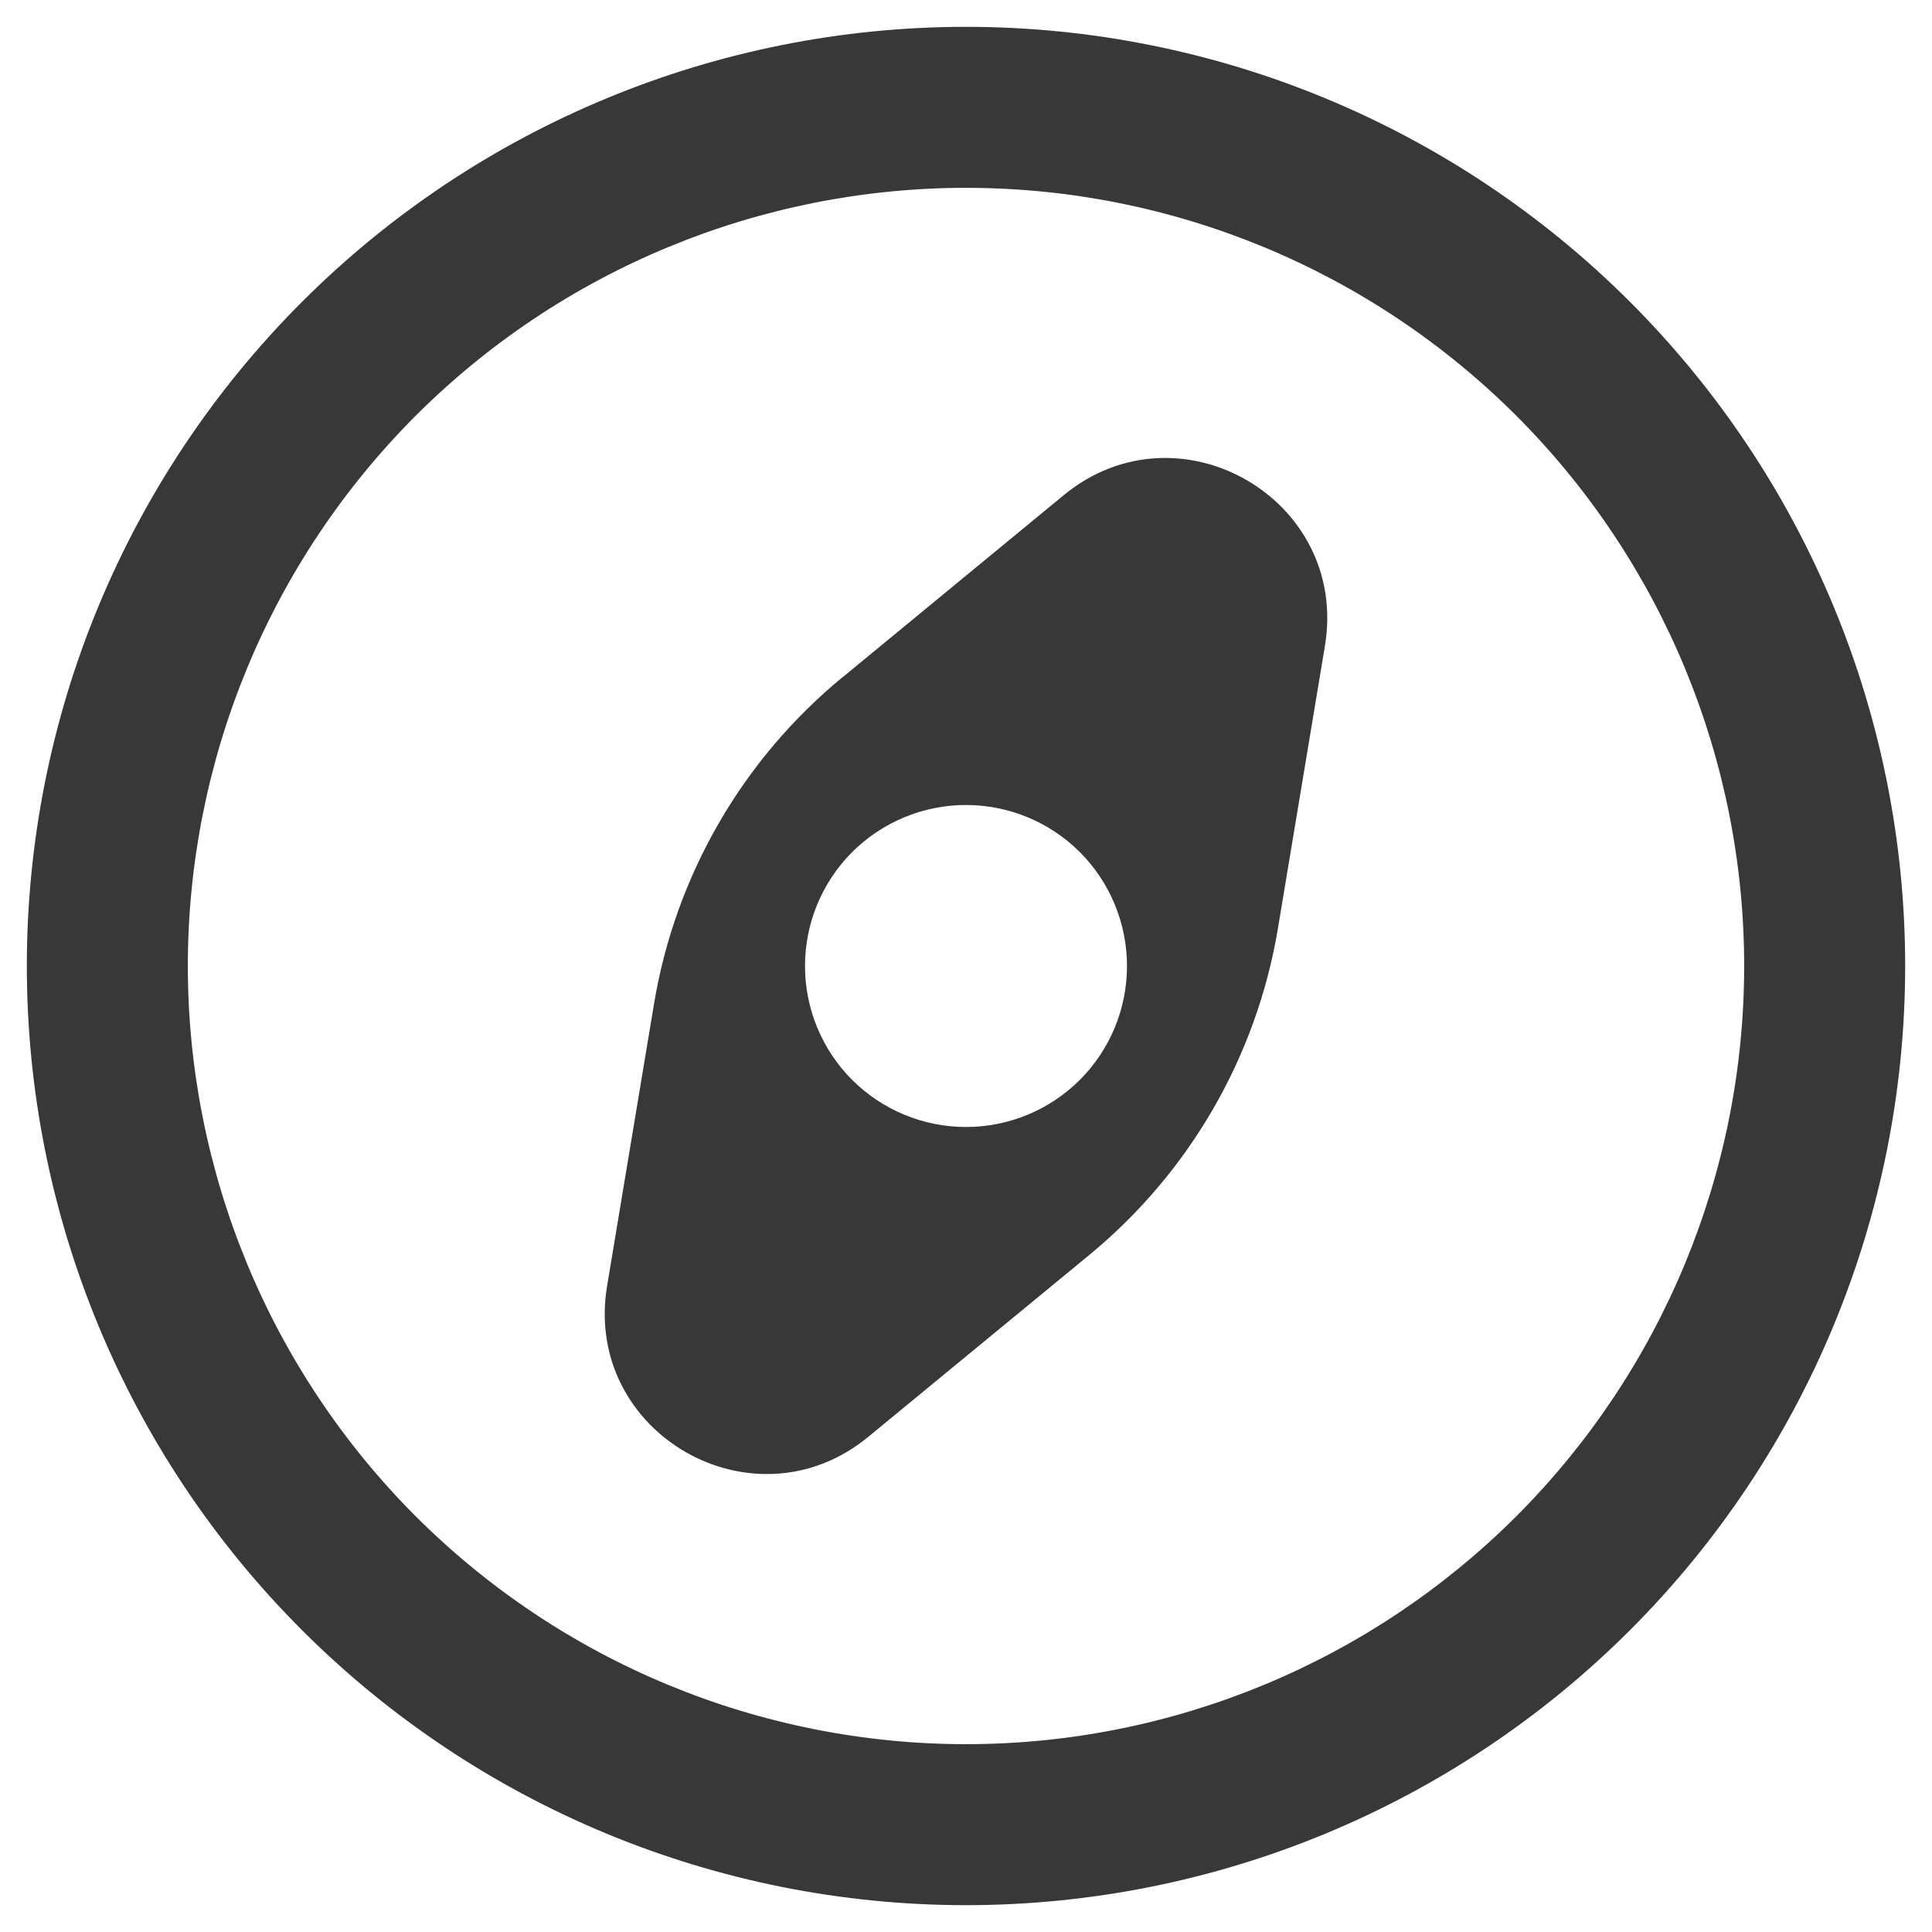 <svg width="18" height="18" viewBox="0 0 18 18" fill="none" xmlns="http://www.w3.org/2000/svg">
<path fill-rule="evenodd" clip-rule="evenodd" d="M9 1.75C8.048 1.75 7.105 1.938 6.226 2.302C5.346 2.666 4.547 3.2 3.873 3.873C3.2 4.547 2.666 5.346 2.302 6.226C1.938 7.105 1.75 8.048 1.75 9C1.75 9.952 1.938 10.895 2.302 11.774C2.666 12.654 3.2 13.453 3.873 14.127C4.547 14.8 5.346 15.334 6.226 15.698C7.105 16.062 8.048 16.25 9 16.25C10.923 16.25 12.767 15.486 14.127 14.127C15.486 12.767 16.25 10.923 16.25 9C16.25 7.077 15.486 5.233 14.127 3.873C12.767 2.514 10.923 1.75 9 1.75ZM0.25 9C0.25 6.679 1.172 4.454 2.813 2.813C4.454 1.172 6.679 0.25 9 0.25C11.321 0.25 13.546 1.172 15.187 2.813C16.828 4.454 17.75 6.679 17.75 9C17.75 11.321 16.828 13.546 15.187 15.187C13.546 16.828 11.321 17.75 9 17.75C6.679 17.75 4.454 16.828 2.813 15.187C1.172 13.546 0.25 11.321 0.25 9Z" fill="#393838"/>
<path fill-rule="evenodd" clip-rule="evenodd" d="M7.85 6.309C6.916 7.077 6.293 8.157 6.094 9.349L5.656 11.982C5.429 13.35 7.019 14.267 8.089 13.387L10.15 11.691C11.083 10.923 11.707 9.843 11.906 8.651L12.344 6.018C12.571 4.65 10.981 3.733 9.911 4.613L7.85 6.31V6.309ZM9 7.5C8.602 7.5 8.221 7.658 7.939 7.939C7.658 8.221 7.5 8.602 7.5 9C7.5 9.398 7.658 9.779 7.939 10.061C8.221 10.342 8.602 10.5 9 10.5C9.398 10.5 9.779 10.342 10.061 10.061C10.342 9.779 10.5 9.398 10.5 9C10.5 8.602 10.342 8.221 10.061 7.939C9.779 7.658 9.398 7.5 9 7.5Z" fill="#393838"/>
</svg>

